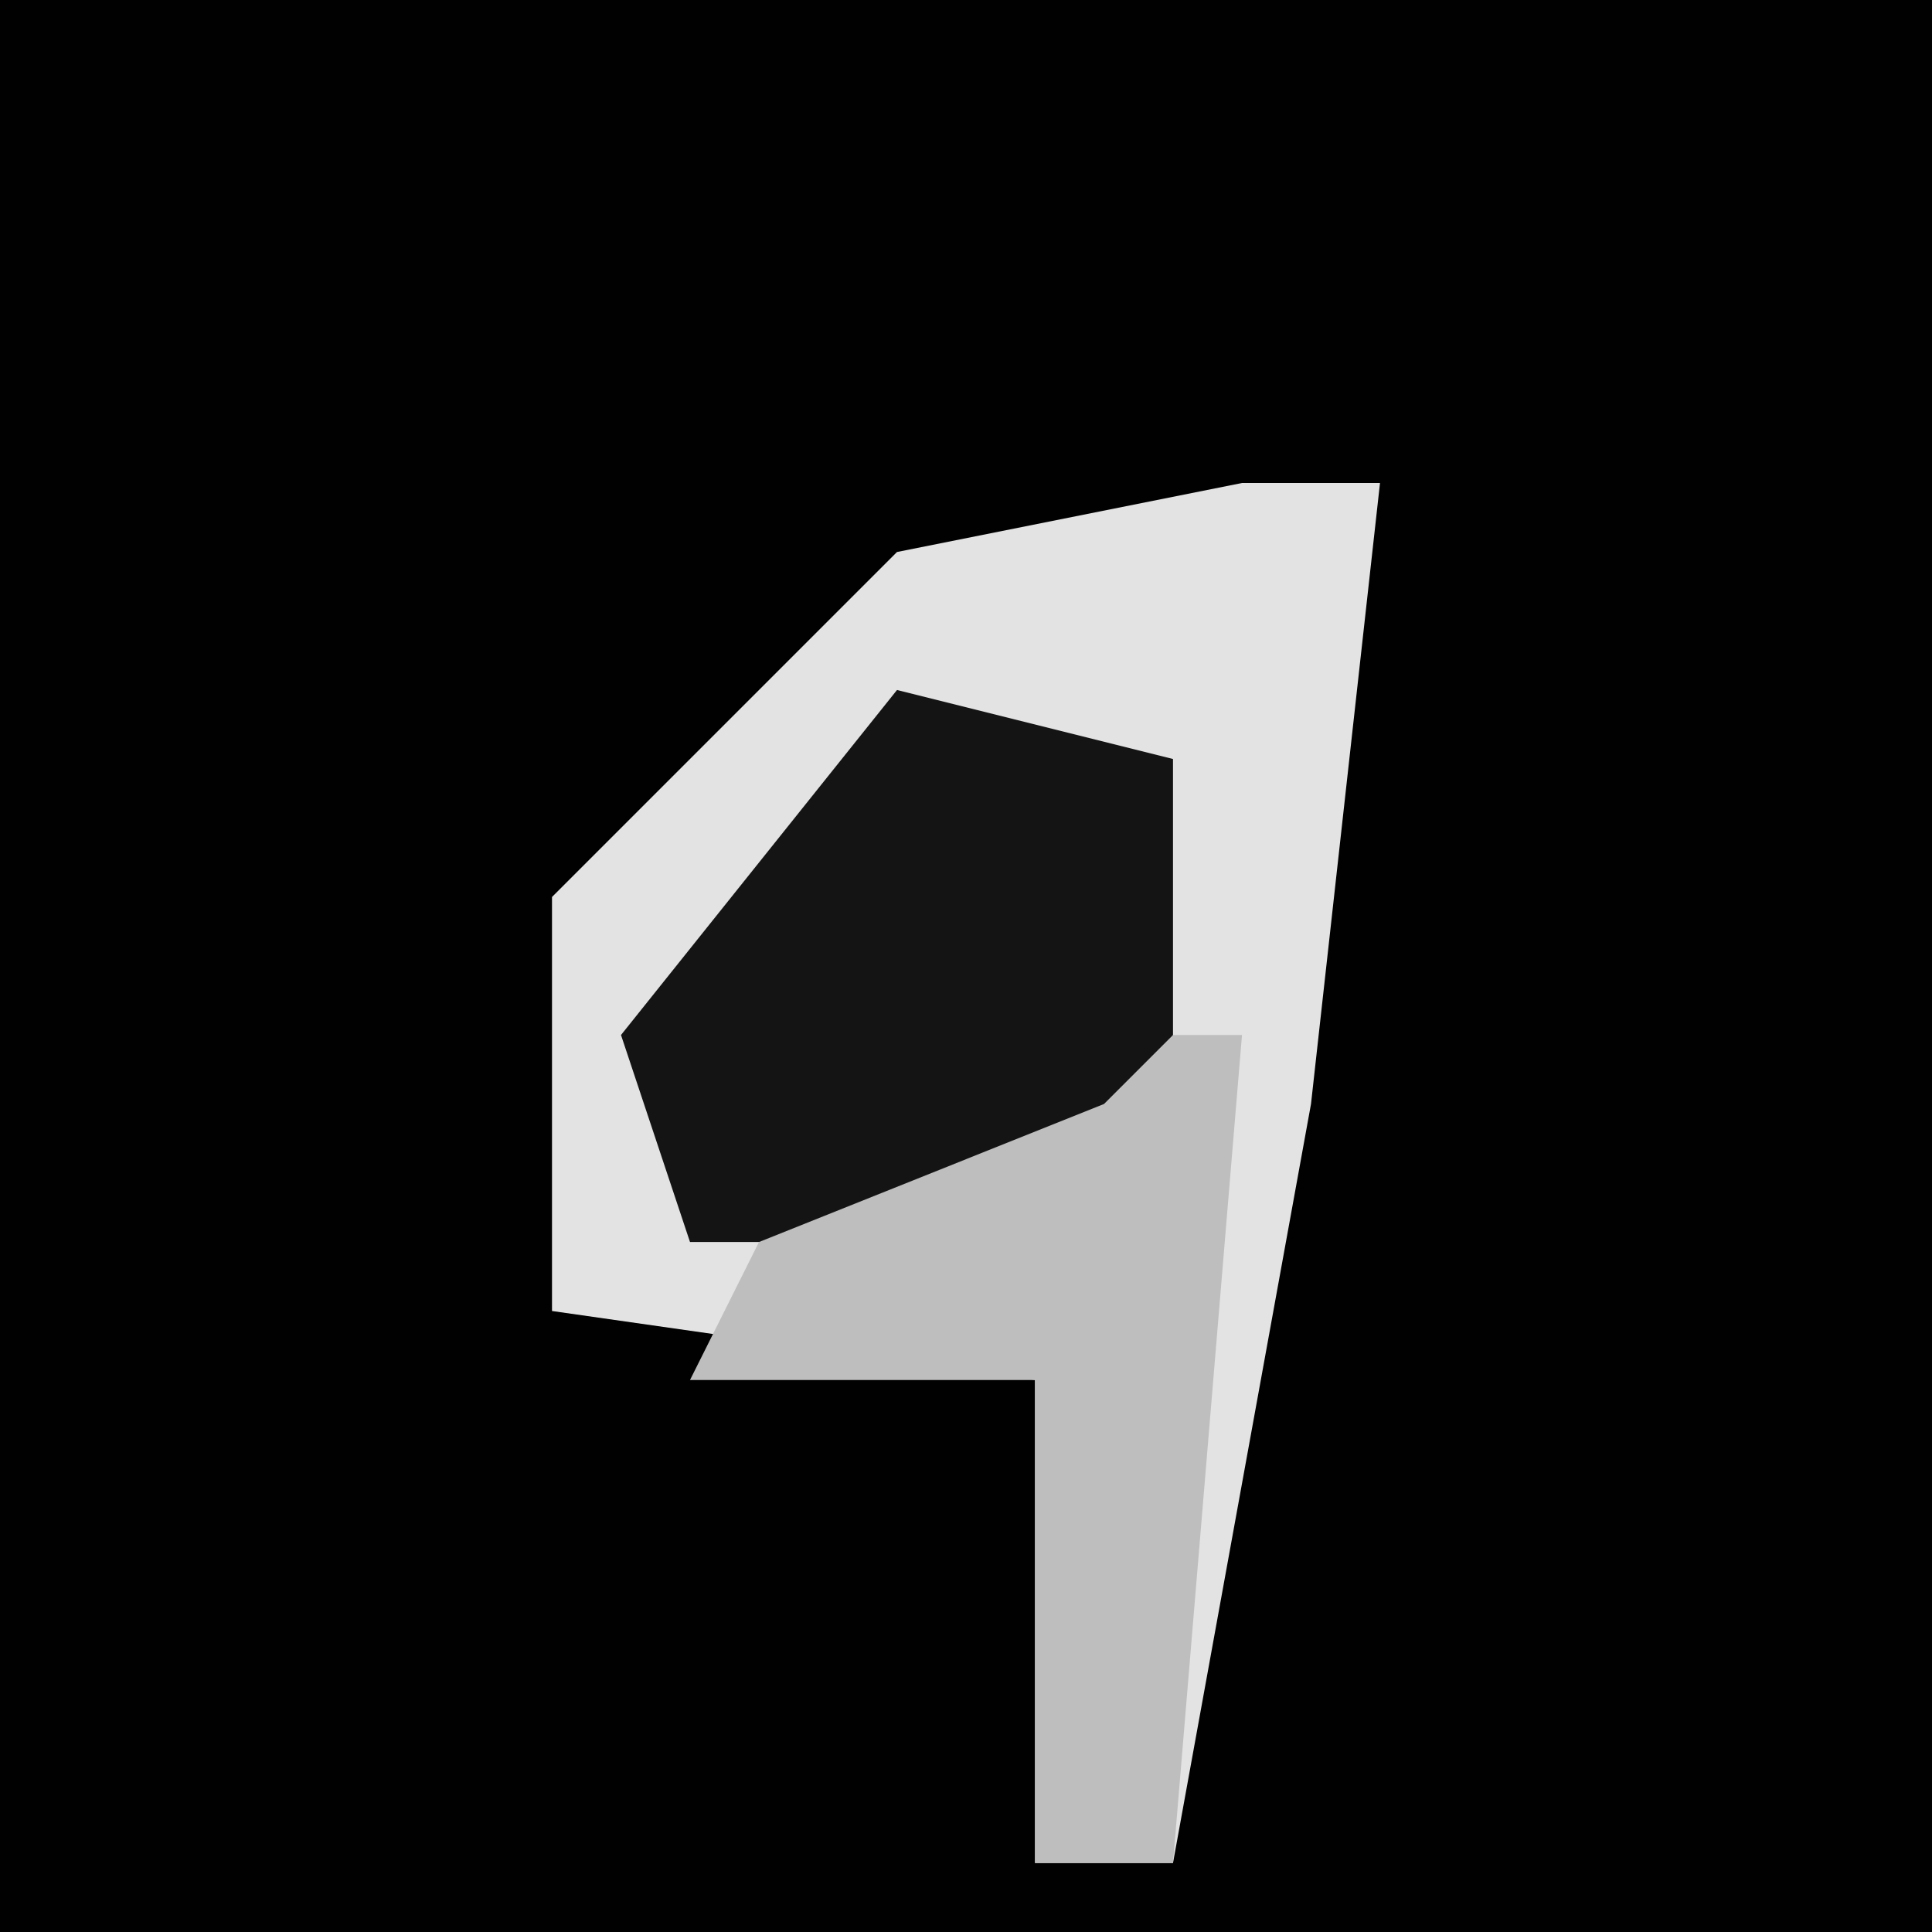 <?xml version="1.0" encoding="UTF-8"?>
<svg version="1.1" xmlns="http://www.w3.org/2000/svg" width="28" height="28">
<path d="M0,0 L28,0 L28,28 L0,28 Z " fill="#010101" transform="translate(0,0)"/>
<path d="M0,0 L2,0 L1,9 L-1,20 L-3,20 L-3,13 L-10,12 L-10,6 L-5,1 Z " fill="#E3E3E3" transform="translate(18,7)"/>
<path d="M0,0 L4,1 L4,6 L2,8 L-3,8 L-4,5 Z " fill="#141414" transform="translate(13,10)"/>
<path d="M0,0 L1,0 L0,12 L-2,12 L-2,5 L-7,5 L-6,3 L-1,1 Z " fill="#BEBEBE" transform="translate(17,15)"/>
</svg>
